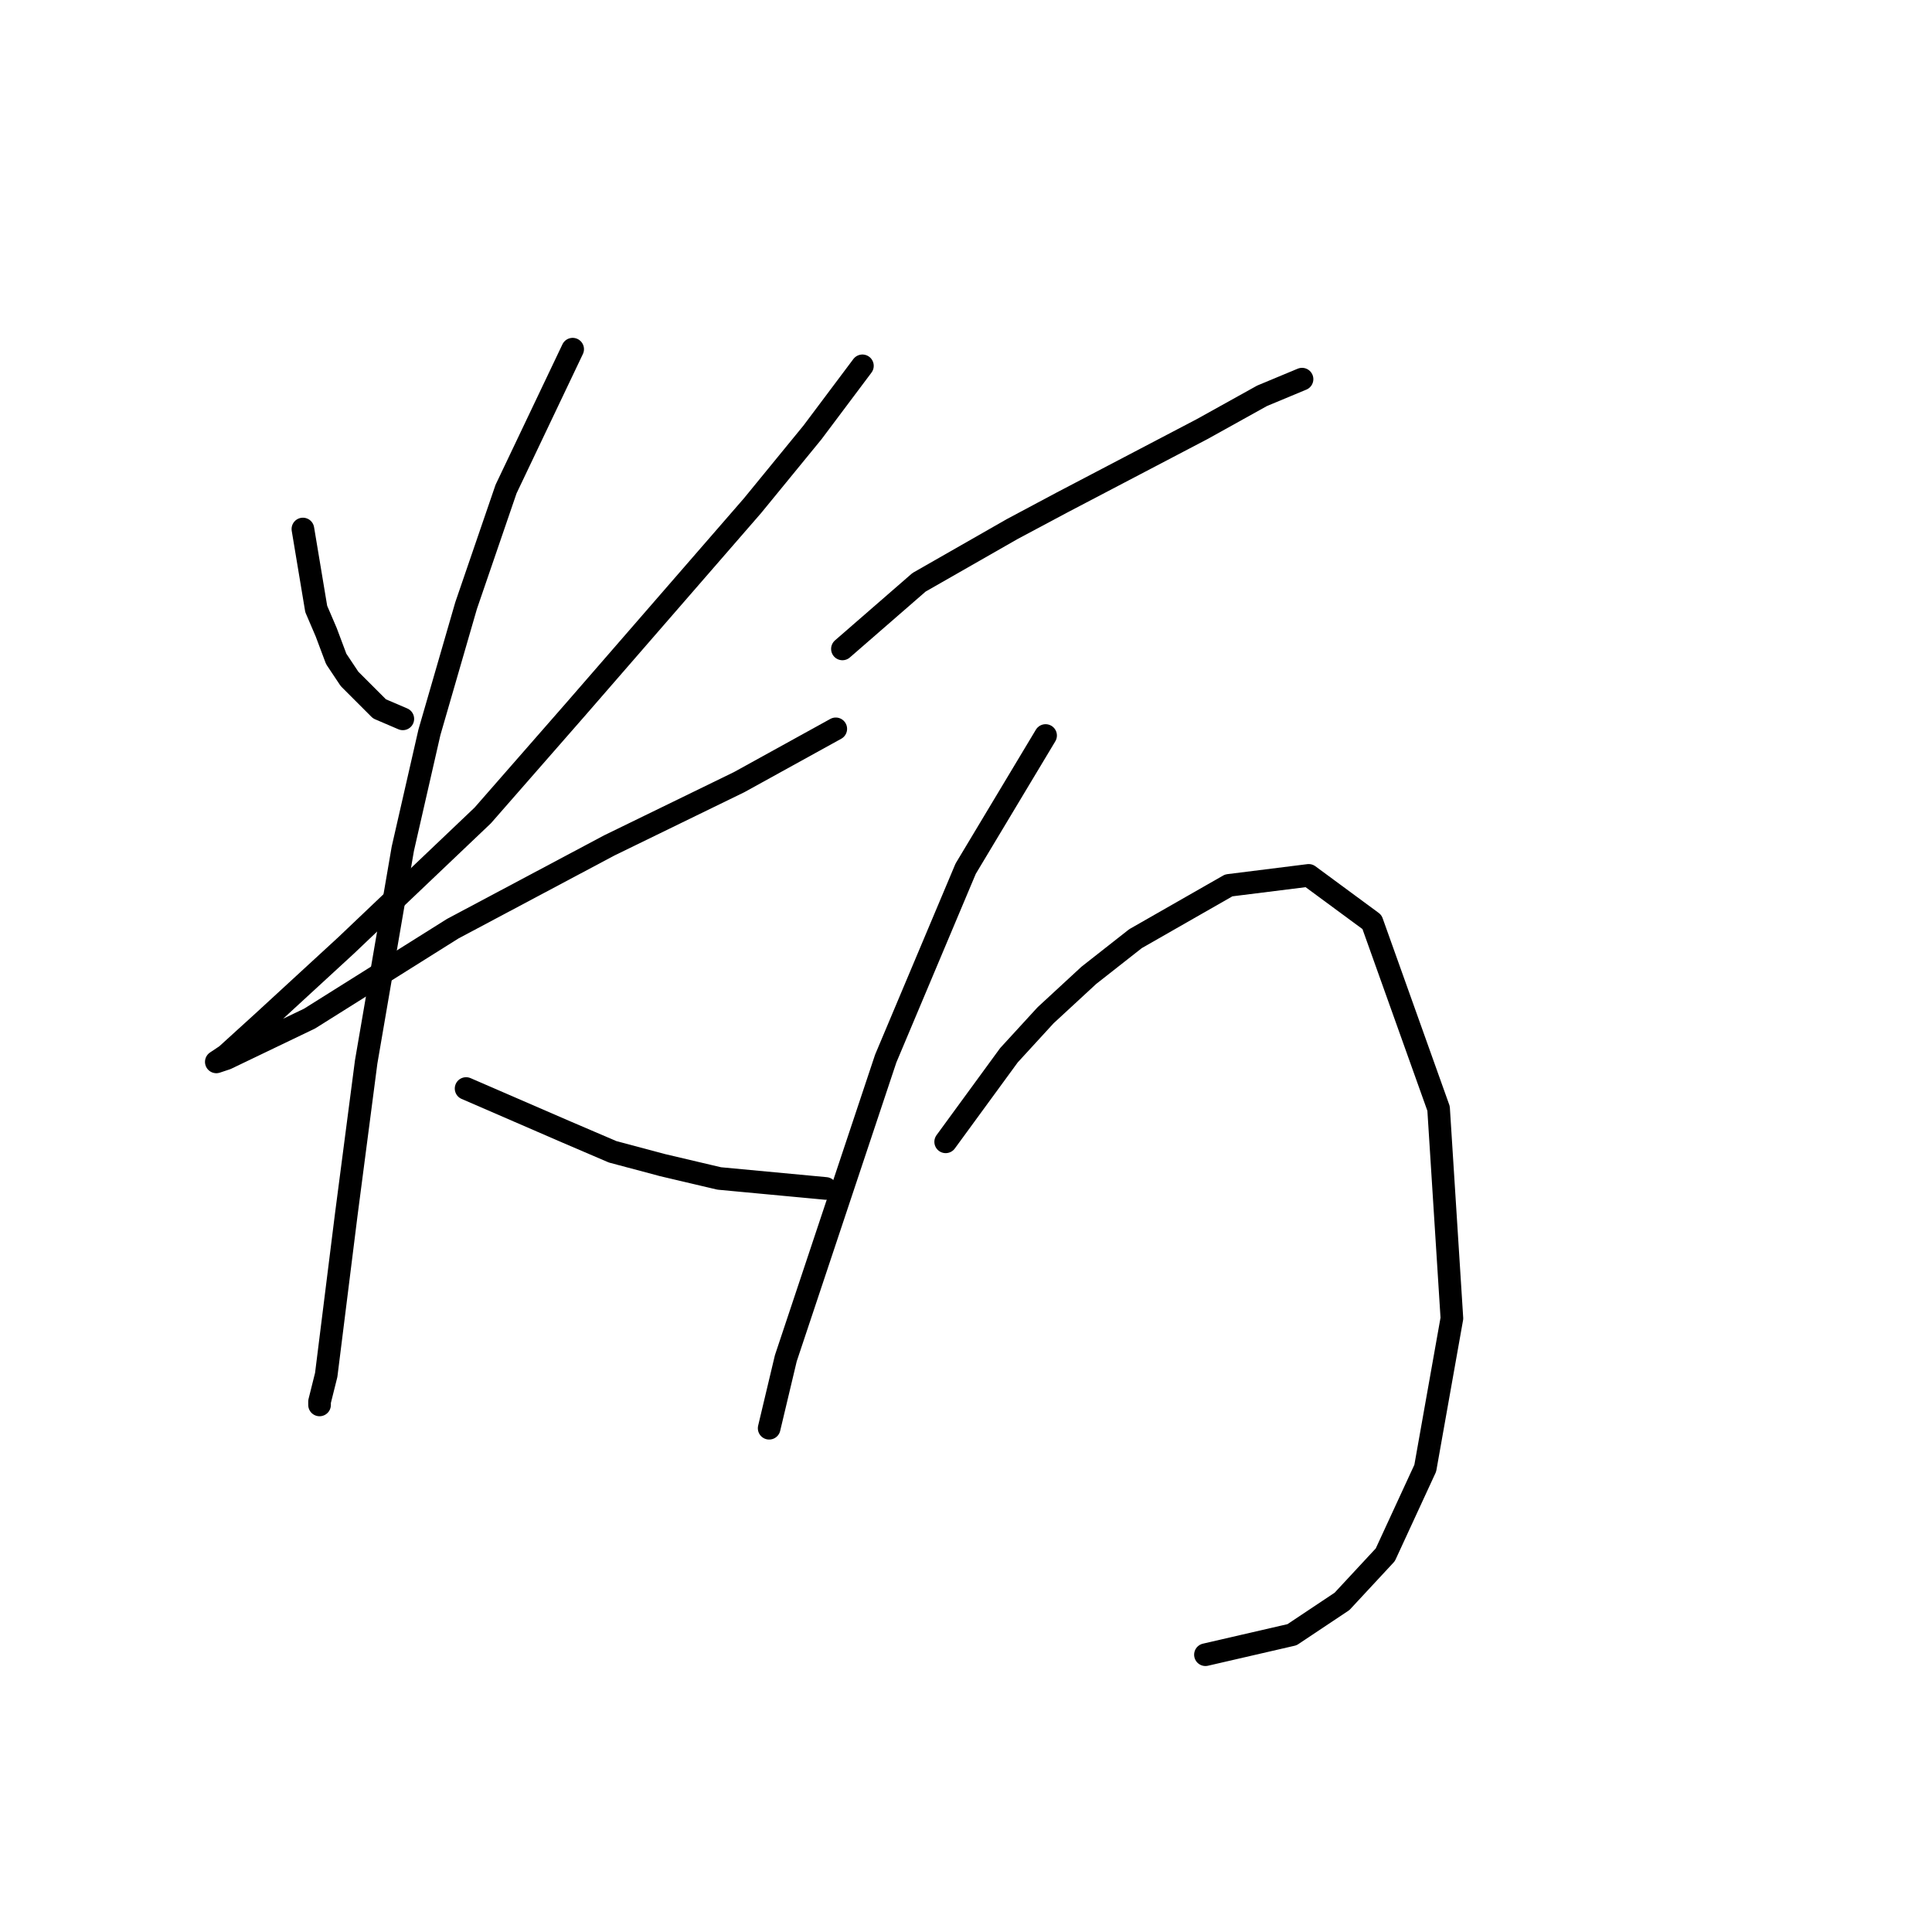 <?xml version="1.0" standalone="no"?>
    <svg width="256" height="256" xmlns="http://www.w3.org/2000/svg" version="1.1">
    <polyline stroke="black" stroke-width="3" stroke-linecap="round" fill="transparent" stroke-linejoin="round" points="40.136 70.098 41.901 80.689 43.225 83.778 44.549 87.309 46.314 89.957 50.286 93.928 53.375 95.252 53.375 95.252 " />
        <polyline stroke="black" stroke-width="3" stroke-linecap="round" fill="transparent" stroke-linejoin="round" points="114.274 48.475 107.655 57.301 99.711 67.009 76.322 93.928 63.966 108.05 45.873 125.261 34.84 135.41 29.986 139.823 28.662 140.706 29.986 140.265 41.019 134.969 59.994 123.054 80.735 112.022 97.946 103.637 110.744 96.576 110.744 96.576 " />
        <polyline stroke="black" stroke-width="3" stroke-linecap="round" fill="transparent" stroke-linejoin="round" points="75.881 46.268 67.055 64.803 61.76 80.248 56.905 97.017 53.375 112.463 48.521 140.706 45.873 161.006 44.108 175.127 43.225 182.188 42.342 185.718 42.342 186.16 42.342 186.16 " />
        <polyline stroke="black" stroke-width="3" stroke-linecap="round" fill="transparent" stroke-linejoin="round" points="61.76 144.236 74.999 149.973 81.177 152.621 87.796 154.386 95.298 156.151 109.42 157.475 109.42 157.475 " />
        <polyline stroke="black" stroke-width="3" stroke-linecap="round" fill="transparent" stroke-linejoin="round" points="111.626 85.985 121.776 77.159 127.954 73.629 134.133 70.098 140.752 66.568 159.287 56.859 167.23 52.446 172.526 50.24 172.526 50.24 " />
        <polyline stroke="black" stroke-width="3" stroke-linecap="round" fill="transparent" stroke-linejoin="round" points="138.546 97.459 127.954 115.111 117.363 140.265 108.979 165.419 104.124 179.982 101.918 189.249 101.918 189.249 " />
        <polyline stroke="black" stroke-width="3" stroke-linecap="round" fill="transparent" stroke-linejoin="round" points="125.307 151.297 133.691 139.823 138.546 134.528 144.282 129.232 150.461 124.378 162.817 117.317 173.408 115.993 181.793 122.171 190.619 146.884 192.384 174.686 188.854 194.544 183.558 206.018 177.821 212.196 171.202 216.609 159.728 219.257 159.728 219.257 " />
        </svg>